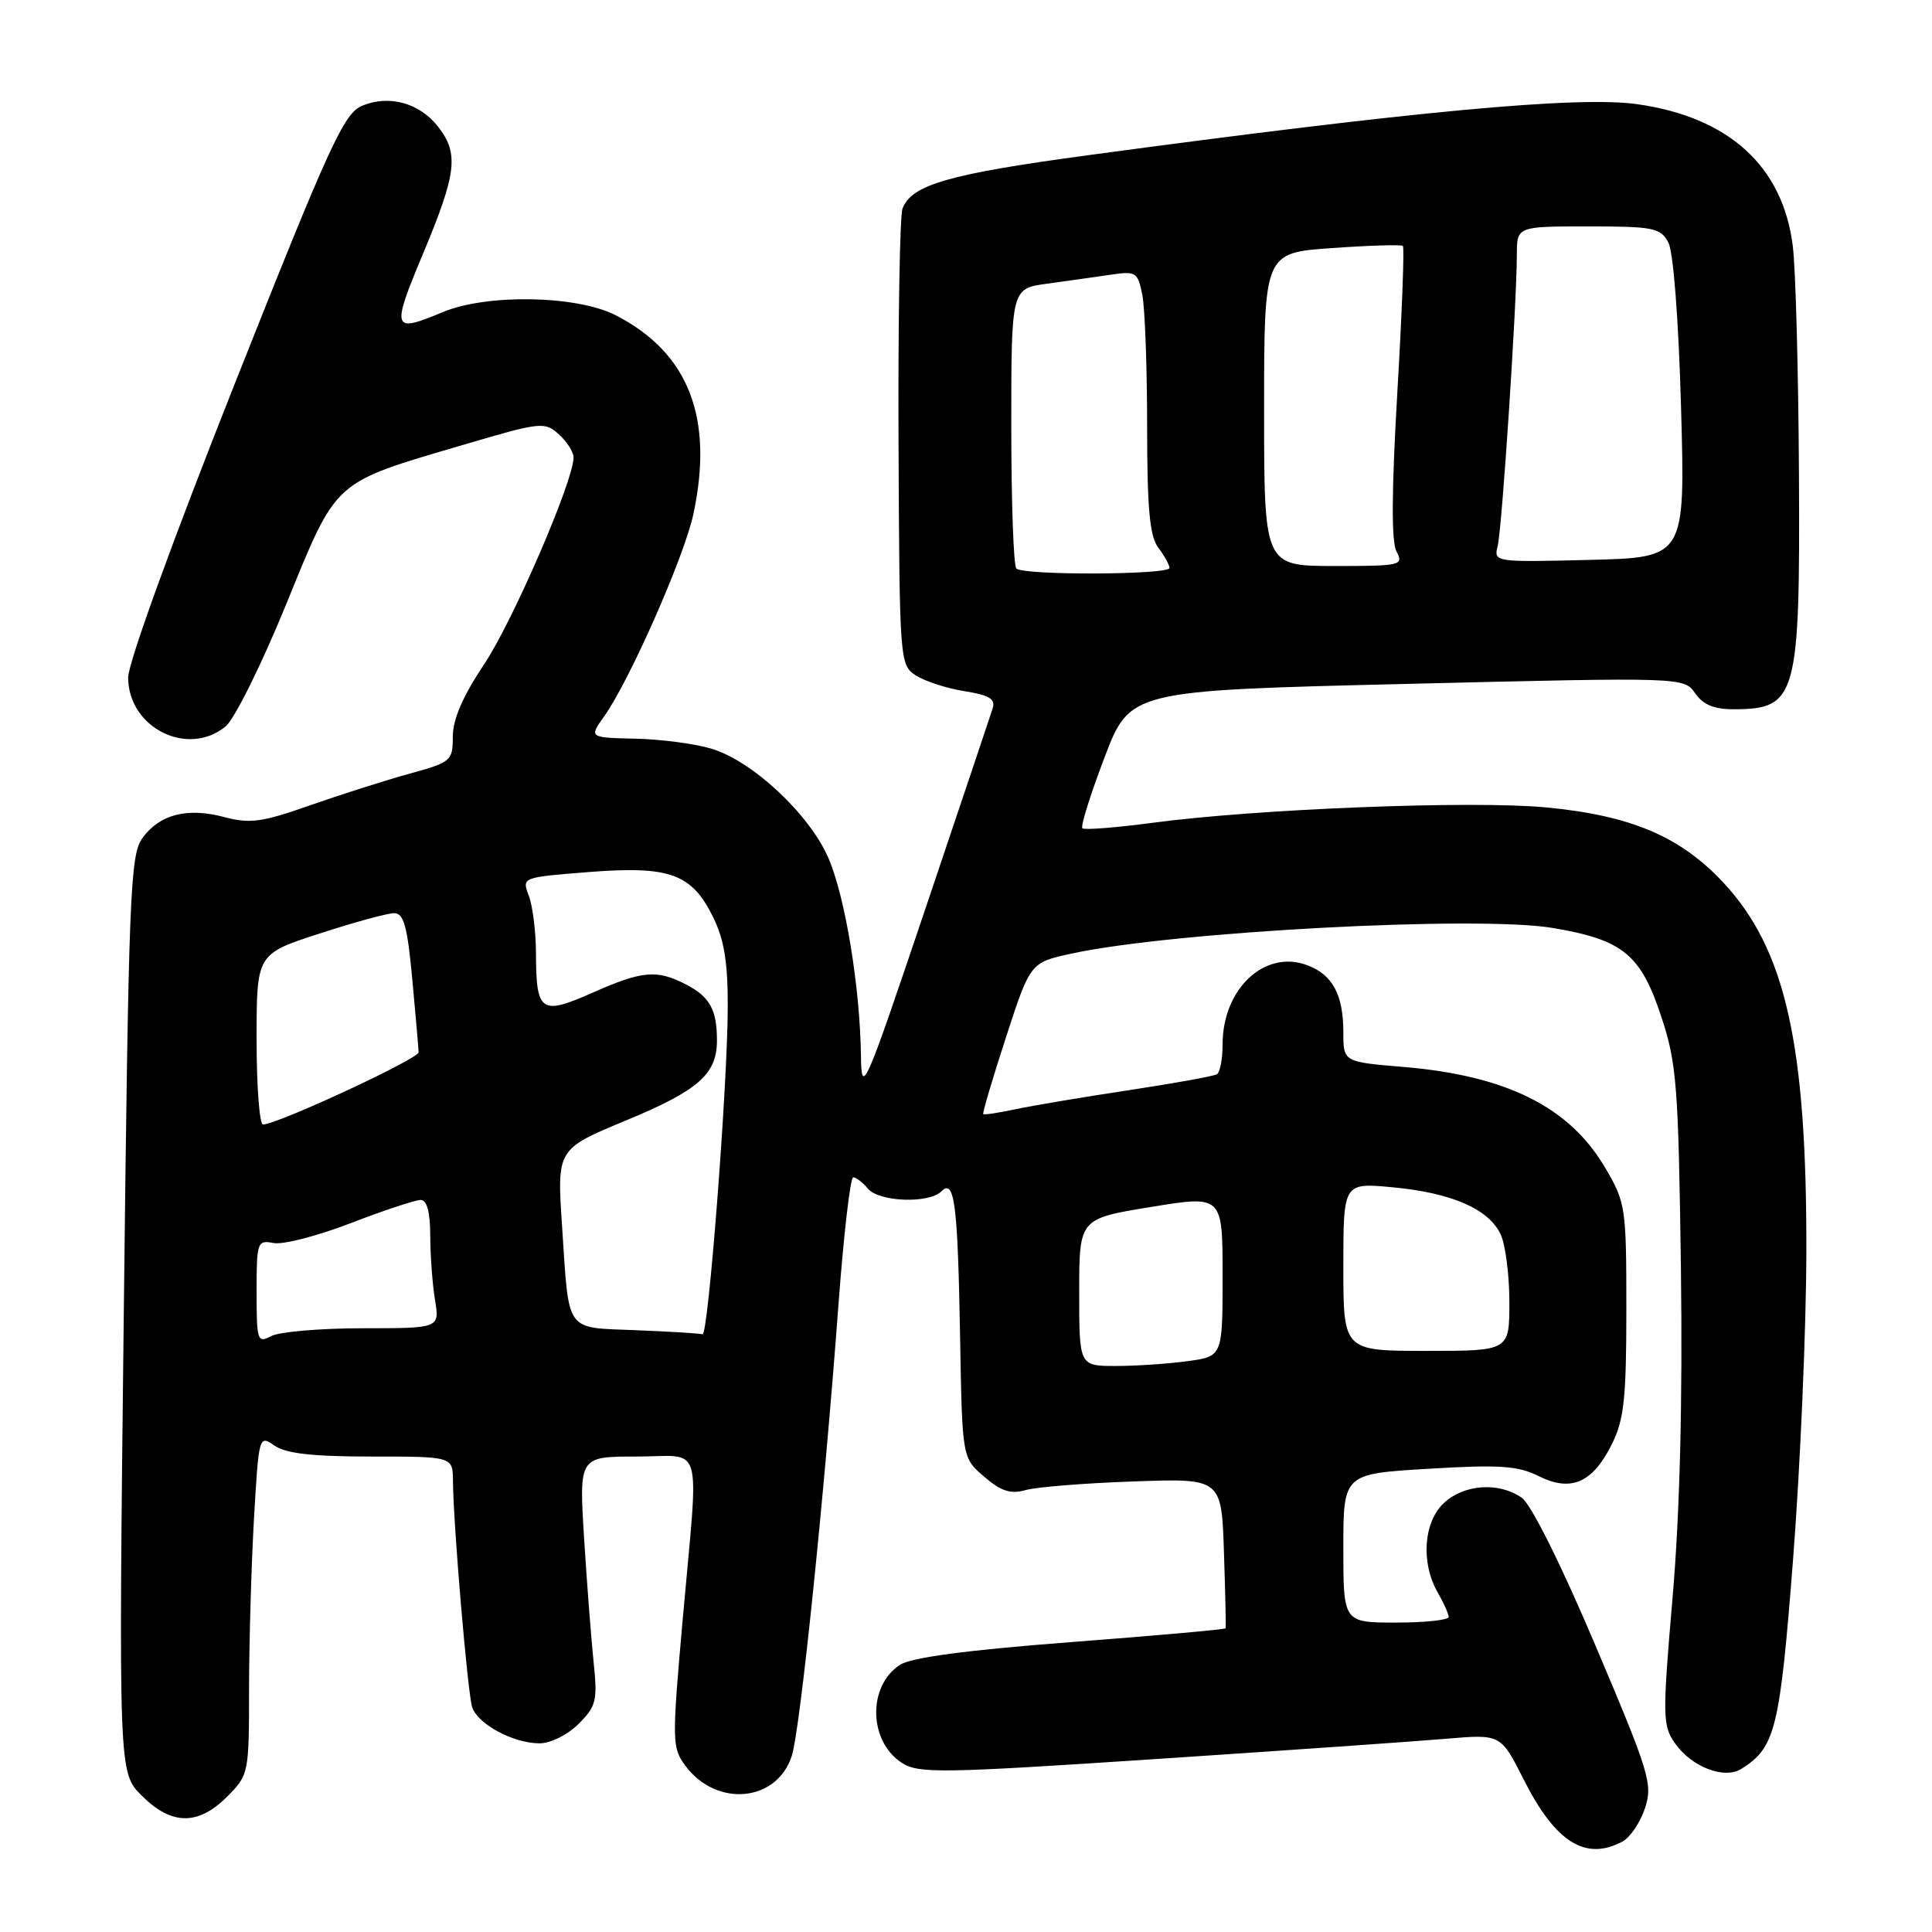 <?xml version="1.0" encoding="UTF-8" standalone="no"?>
<!DOCTYPE svg PUBLIC "-//W3C//DTD SVG 1.1//EN" "http://www.w3.org/Graphics/SVG/1.1/DTD/svg11.dtd" >
<svg xmlns="http://www.w3.org/2000/svg" xmlns:xlink="http://www.w3.org/1999/xlink" version="1.1" viewBox="0 0 256 256">
 <g >
 <path fill="currentColor"
d=" M 214.99 244.01 C 216.01 243.46 217.35 241.48 217.97 239.59 C 219.02 236.40 218.58 234.95 211.41 218.05 C 206.83 207.24 202.88 199.33 201.64 198.46 C 198.61 196.34 193.99 196.66 191.31 199.17 C 188.62 201.70 188.25 207.07 190.50 211.00 C 191.29 212.38 191.95 213.84 191.96 214.25 C 191.98 214.66 188.85 215.00 185.00 215.00 C 178.00 215.00 178.00 215.00 178.00 205.15 C 178.00 195.29 178.00 195.29 189.29 194.62 C 198.72 194.05 201.12 194.22 203.88 195.59 C 208.18 197.74 211.04 196.49 213.59 191.34 C 215.20 188.11 215.50 185.27 215.50 173.50 C 215.50 159.96 215.41 159.34 212.69 154.73 C 207.96 146.67 199.63 142.52 185.92 141.37 C 178.00 140.71 178.00 140.71 178.00 136.79 C 178.00 131.82 176.58 129.17 173.26 127.91 C 167.62 125.76 162.00 130.99 162.00 138.39 C 162.00 140.31 161.66 142.09 161.25 142.34 C 160.84 142.60 155.55 143.55 149.50 144.47 C 143.45 145.38 136.70 146.52 134.51 146.99 C 132.31 147.46 130.41 147.75 130.29 147.62 C 130.16 147.50 131.51 142.93 133.29 137.47 C 136.52 127.54 136.52 127.54 142.01 126.35 C 155.42 123.44 195.86 121.29 205.75 122.96 C 215.07 124.53 217.41 126.45 220.16 134.80 C 222.17 140.89 222.40 143.92 222.73 168.00 C 222.96 185.61 222.60 200.21 221.64 211.50 C 220.27 227.47 220.29 228.65 221.95 231.00 C 224.16 234.15 228.49 235.81 230.75 234.38 C 235.25 231.55 235.84 229.17 237.60 206.50 C 238.54 194.40 239.33 176.18 239.35 166.00 C 239.42 138.31 236.59 125.76 228.32 116.91 C 222.61 110.81 216.05 108.04 204.81 106.98 C 195.00 106.06 166.47 107.18 152.69 109.03 C 147.84 109.67 143.67 110.00 143.42 109.75 C 143.16 109.50 144.48 105.29 146.34 100.40 C 149.73 91.50 149.73 91.50 186.43 90.62 C 223.12 89.73 223.12 89.73 224.62 91.87 C 225.69 93.40 227.16 94.00 229.81 93.98 C 238.08 93.95 238.53 92.34 238.37 62.77 C 238.30 49.17 237.93 35.58 237.55 32.57 C 236.23 22.02 229.07 15.51 216.91 13.80 C 209.07 12.71 187.50 14.71 144.15 20.57 C 125.73 23.06 120.80 24.47 119.59 27.63 C 119.23 28.56 118.99 42.55 119.06 58.70 C 119.19 87.61 119.22 88.10 121.34 89.49 C 122.53 90.26 125.42 91.21 127.78 91.58 C 131.10 92.11 131.94 92.62 131.53 93.88 C 131.25 94.77 127.22 106.75 122.59 120.50 C 114.49 144.52 114.15 145.28 114.08 139.82 C 113.95 130.75 112.00 118.89 109.78 113.72 C 107.29 107.92 99.71 100.83 94.26 99.20 C 92.10 98.55 87.56 97.95 84.19 97.88 C 78.05 97.74 78.05 97.74 80.06 94.91 C 83.41 90.22 90.67 73.75 91.87 68.15 C 94.61 55.38 91.26 46.75 81.62 41.79 C 76.44 39.12 64.50 38.91 58.63 41.37 C 51.96 44.17 51.82 43.74 56.07 33.58 C 60.53 22.91 60.83 20.32 58.02 16.75 C 55.56 13.63 51.55 12.53 47.99 14.01 C 45.58 15.00 43.72 19.06 31.12 50.81 C 22.84 71.68 16.97 87.87 16.98 89.80 C 17.02 96.45 24.89 100.38 29.90 96.25 C 31.07 95.29 34.68 88.01 37.92 80.07 C 44.74 63.38 43.96 64.08 61.43 58.93 C 71.67 55.91 72.18 55.85 74.05 57.55 C 75.12 58.52 76.00 59.90 76.00 60.62 C 76.00 63.71 67.95 82.33 64.15 88.02 C 61.34 92.22 60.00 95.31 60.00 97.59 C 60.00 100.82 59.79 101.00 54.25 102.52 C 51.09 103.39 45.16 105.28 41.08 106.71 C 34.73 108.95 33.10 109.17 29.74 108.27 C 24.81 106.96 21.15 107.90 18.87 111.05 C 17.24 113.30 17.04 118.42 16.40 174.18 C 15.71 234.86 15.71 234.86 18.78 237.93 C 22.72 241.87 26.23 241.92 30.08 238.08 C 32.96 235.19 33.00 235.01 33.00 223.83 C 33.01 217.60 33.30 207.46 33.65 201.30 C 34.29 190.22 34.32 190.11 36.37 191.55 C 37.87 192.60 41.42 193.00 49.22 193.00 C 60.00 193.00 60.00 193.00 60.02 196.25 C 60.06 201.95 61.96 224.28 62.56 226.19 C 63.28 228.45 68.01 231.00 71.50 231.00 C 72.95 231.00 75.22 229.87 76.67 228.42 C 79.01 226.08 79.19 225.34 78.65 220.17 C 78.33 217.05 77.76 209.66 77.39 203.75 C 76.73 193.00 76.73 193.00 84.36 193.00 C 93.36 193.00 92.61 190.36 90.47 214.49 C 89.02 230.81 89.04 231.57 90.83 233.99 C 94.97 239.54 102.96 238.78 104.92 232.65 C 106.03 229.15 109.20 198.53 111.11 172.75 C 111.80 163.54 112.67 156.00 113.06 156.00 C 113.44 156.00 114.32 156.68 115.00 157.50 C 116.47 159.27 123.09 159.51 124.74 157.86 C 126.48 156.12 126.91 159.48 127.22 177.34 C 127.50 193.18 127.50 193.18 130.41 195.67 C 132.65 197.60 133.91 198.01 135.91 197.44 C 137.33 197.04 143.76 196.52 150.18 196.30 C 161.86 195.88 161.86 195.88 162.18 205.69 C 162.36 211.09 162.46 215.62 162.40 215.76 C 162.35 215.91 153.12 216.73 141.90 217.59 C 128.18 218.64 120.77 219.62 119.27 220.59 C 114.96 223.36 115.07 230.69 119.46 233.56 C 121.68 235.02 124.48 234.98 153.19 233.08 C 170.41 231.94 187.73 230.73 191.68 230.39 C 198.86 229.78 198.86 229.78 201.91 235.82 C 206.11 244.13 210.09 246.63 214.99 244.01 Z  M 143.00 171.24 C 143.00 161.48 143.00 161.48 152.50 159.93 C 162.00 158.38 162.00 158.38 162.00 169.05 C 162.00 179.73 162.00 179.73 157.36 180.36 C 154.81 180.71 150.53 181.00 147.86 181.00 C 143.00 181.00 143.00 181.00 143.00 171.24 Z  M 178.00 167.86 C 178.00 156.71 178.00 156.71 184.52 157.32 C 192.37 158.05 197.32 160.22 198.86 163.60 C 199.49 164.97 200.00 169.00 200.00 172.55 C 200.00 179.00 200.00 179.00 189.00 179.00 C 178.00 179.00 178.00 179.00 178.00 167.86 Z  M 34.00 171.17 C 34.00 164.56 34.09 164.29 36.26 164.71 C 37.50 164.95 42.10 163.76 46.48 162.07 C 50.87 160.38 55.03 159.00 55.73 159.00 C 56.58 159.00 57.00 160.58 57.01 163.75 C 57.02 166.36 57.30 170.19 57.64 172.25 C 58.26 176.00 58.26 176.00 48.07 176.00 C 42.46 176.00 37.00 176.47 35.93 177.04 C 34.11 178.01 34.00 177.68 34.00 171.17 Z  M 84.30 176.26 C 74.74 175.86 75.43 176.84 74.47 162.38 C 73.80 152.26 73.80 152.26 82.96 148.46 C 92.56 144.48 95.00 142.33 95.00 137.86 C 95.00 133.80 94.05 132.08 90.93 130.46 C 87.02 128.44 85.13 128.61 78.47 131.56 C 71.66 134.57 71.04 134.13 71.02 126.32 C 71.01 123.46 70.58 120.03 70.07 118.69 C 69.14 116.25 69.14 116.25 78.03 115.55 C 88.75 114.71 91.64 115.76 94.48 121.50 C 95.96 124.50 96.45 127.50 96.43 133.50 C 96.40 143.98 93.84 177.06 93.09 176.80 C 92.76 176.68 88.81 176.44 84.30 176.26 Z  M 34.00 137.71 C 34.00 126.41 34.00 126.41 42.31 123.71 C 46.88 122.22 51.34 121.00 52.22 121.00 C 53.50 121.00 53.98 122.73 54.63 129.75 C 55.08 134.56 55.45 138.92 55.47 139.43 C 55.50 140.29 36.73 149.00 34.85 149.00 C 34.38 149.00 34.00 143.92 34.00 137.71 Z  M 134.67 75.33 C 134.30 74.97 134.00 66.47 134.00 56.45 C 134.00 38.23 134.00 38.23 138.75 37.59 C 141.36 37.23 145.13 36.70 147.11 36.41 C 150.53 35.90 150.76 36.04 151.36 39.06 C 151.71 40.81 152.00 48.63 152.00 56.43 C 152.00 67.36 152.34 71.06 153.47 72.56 C 154.28 73.63 154.95 74.84 154.97 75.25 C 155.01 76.18 135.59 76.26 134.67 75.33 Z  M 167.50 54.25 C 167.50 33.50 167.50 33.50 176.50 32.87 C 181.45 32.52 185.67 32.39 185.89 32.59 C 186.10 32.78 185.77 41.54 185.15 52.06 C 184.39 65.12 184.35 71.79 185.05 73.09 C 186.02 74.91 185.61 75.00 176.79 75.00 C 167.50 74.99 167.50 74.99 167.50 54.25 Z  M 198.45 72.34 C 199.02 70.09 200.98 40.33 200.99 33.75 C 201.00 30.00 201.00 30.00 210.46 30.00 C 219.08 30.00 220.03 30.19 221.06 32.12 C 221.73 33.37 222.42 42.29 222.75 54.06 C 223.30 73.88 223.30 73.88 210.60 74.19 C 198.01 74.50 197.91 74.48 198.45 72.34 Z "/>
</g>
</svg>